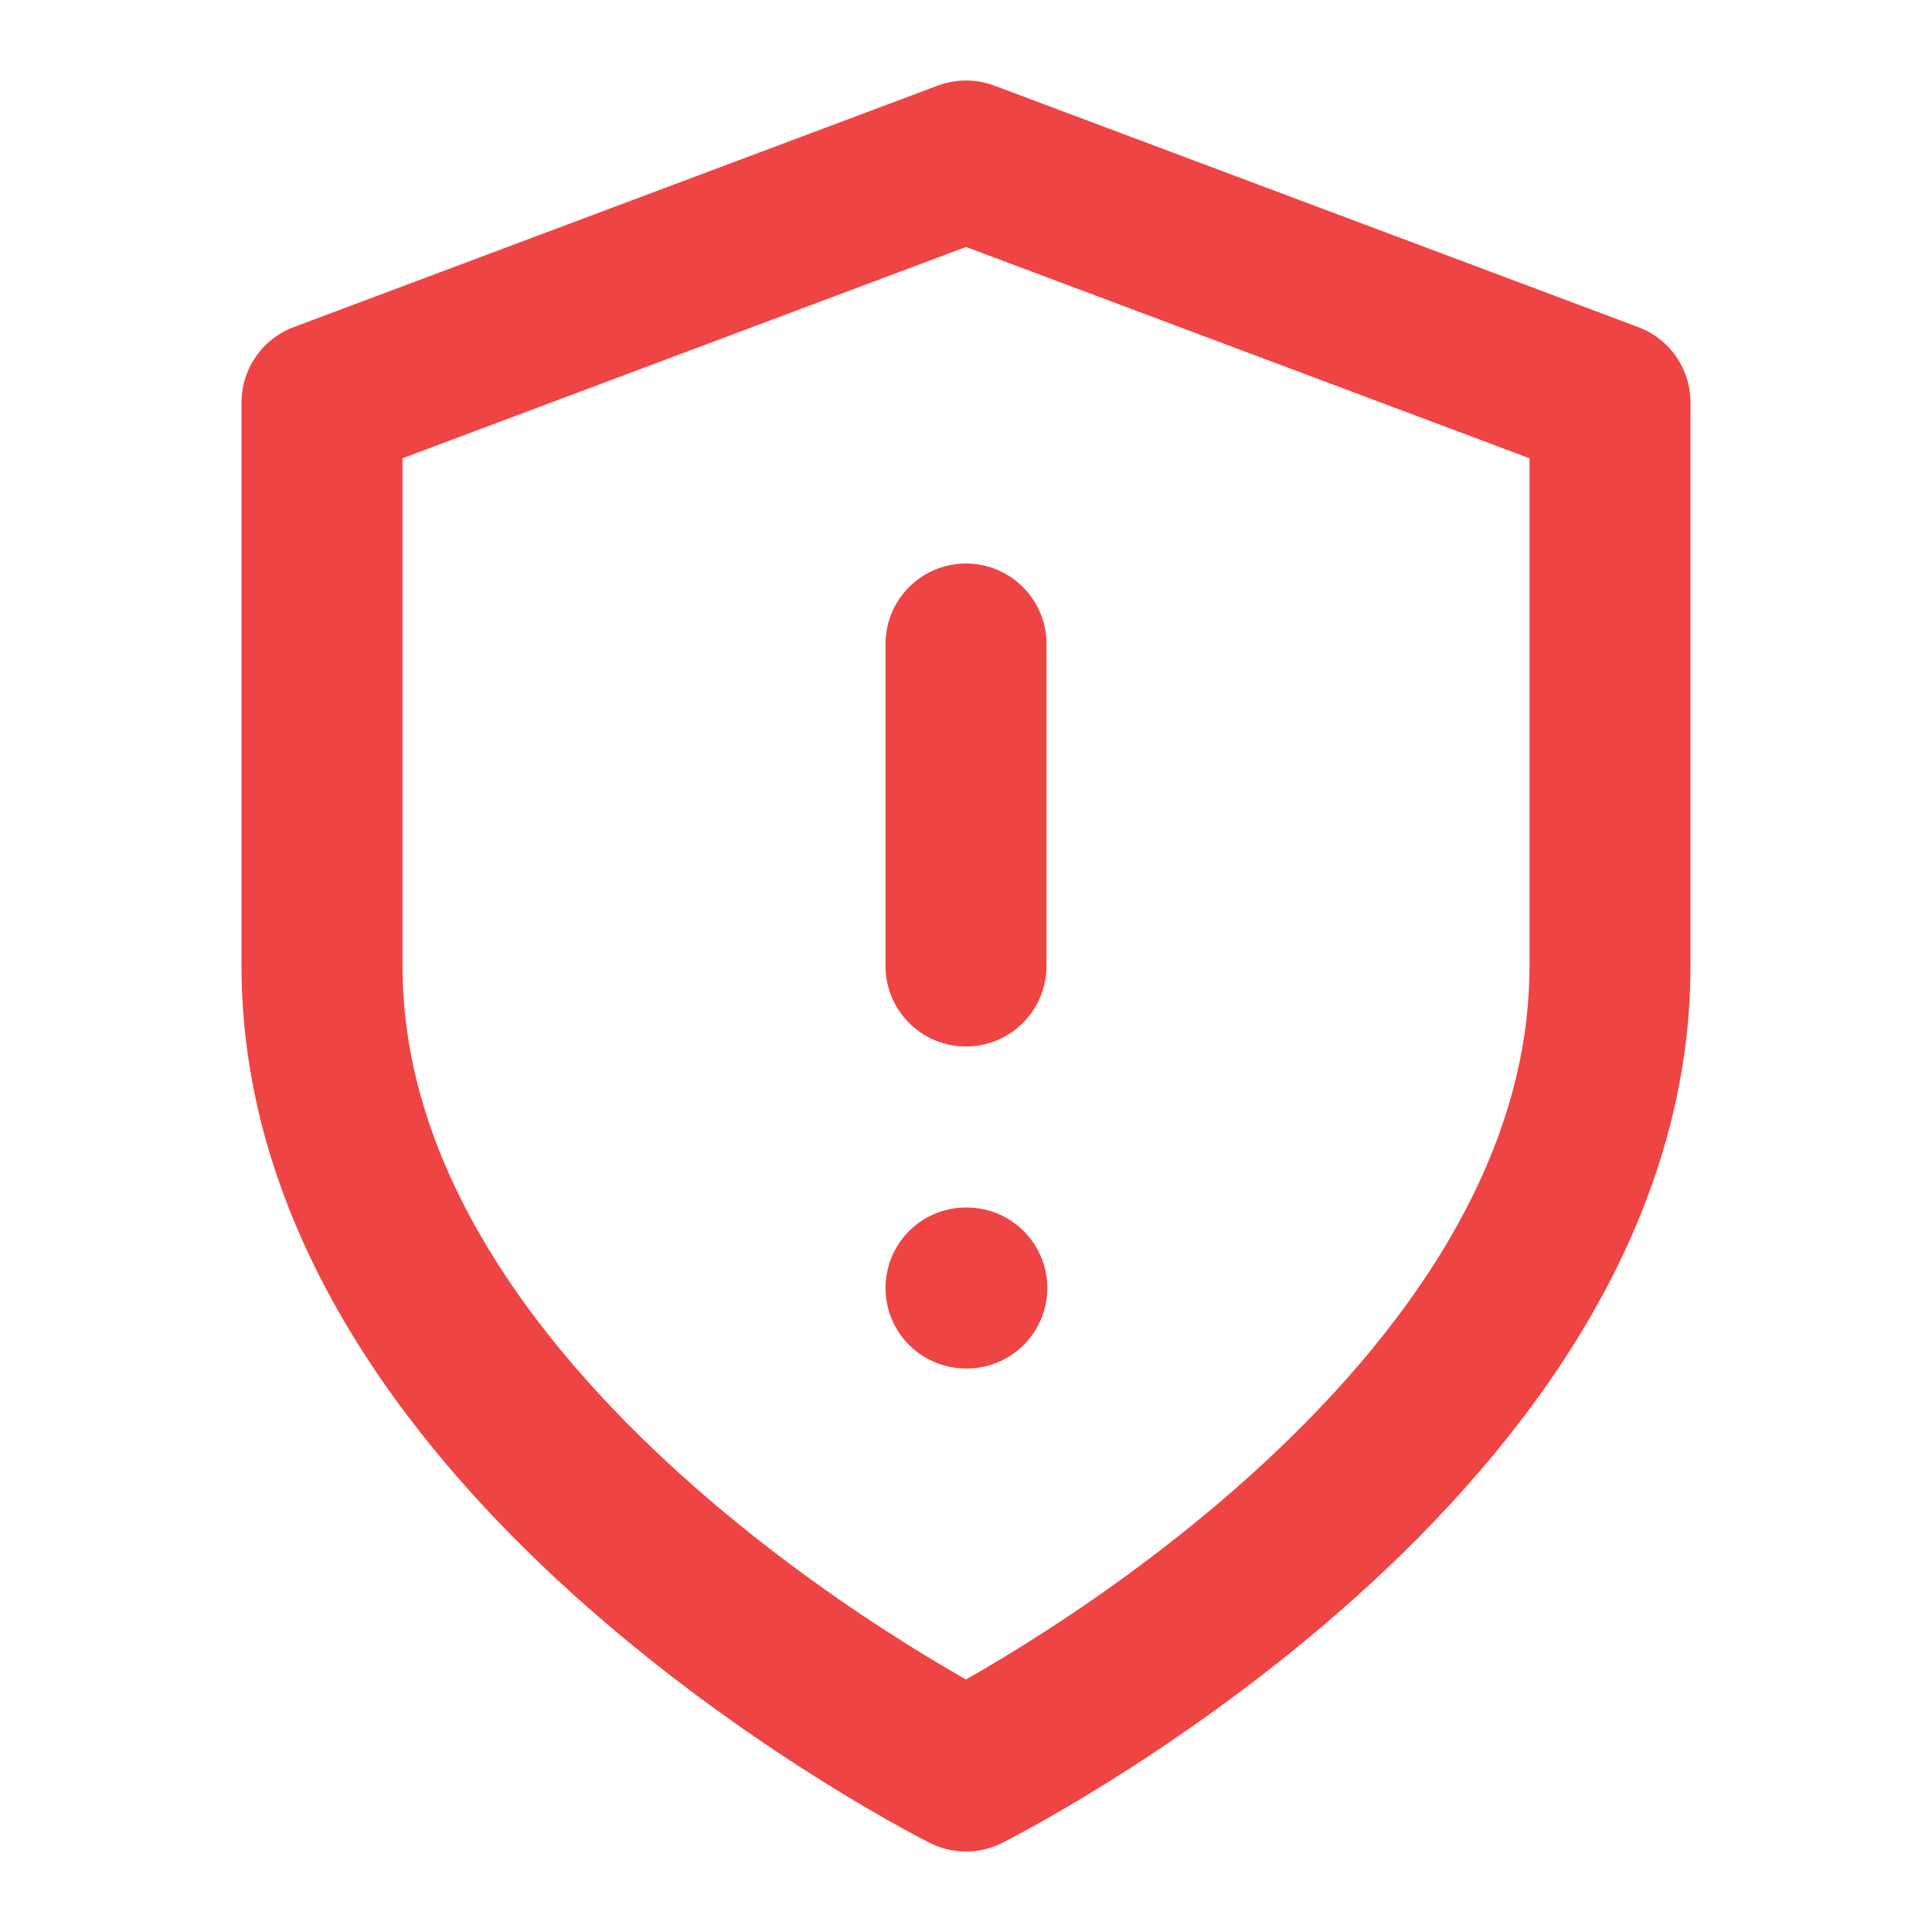 <svg width="24" height="24" viewBox="0 0 24 24" fill="none" xmlns="http://www.w3.org/2000/svg">
<g id="icon/shield-alert">
<path id="Vector" d="M12 22C12 22 20 18 20 12V5L12 2L4 5V12C4 18 12 22 12 22Z" stroke="#EF4444" stroke-width="2" stroke-linecap="round" stroke-linejoin="round"/>
<path id="Vector_2" d="M12 8V12" stroke="#EF4444" stroke-width="2" stroke-linecap="round" stroke-linejoin="round"/>
<path id="Vector_3" d="M12 16H12.01" stroke="#EF4444" stroke-width="2" stroke-linecap="round" stroke-linejoin="round"/>
</g>
</svg>
